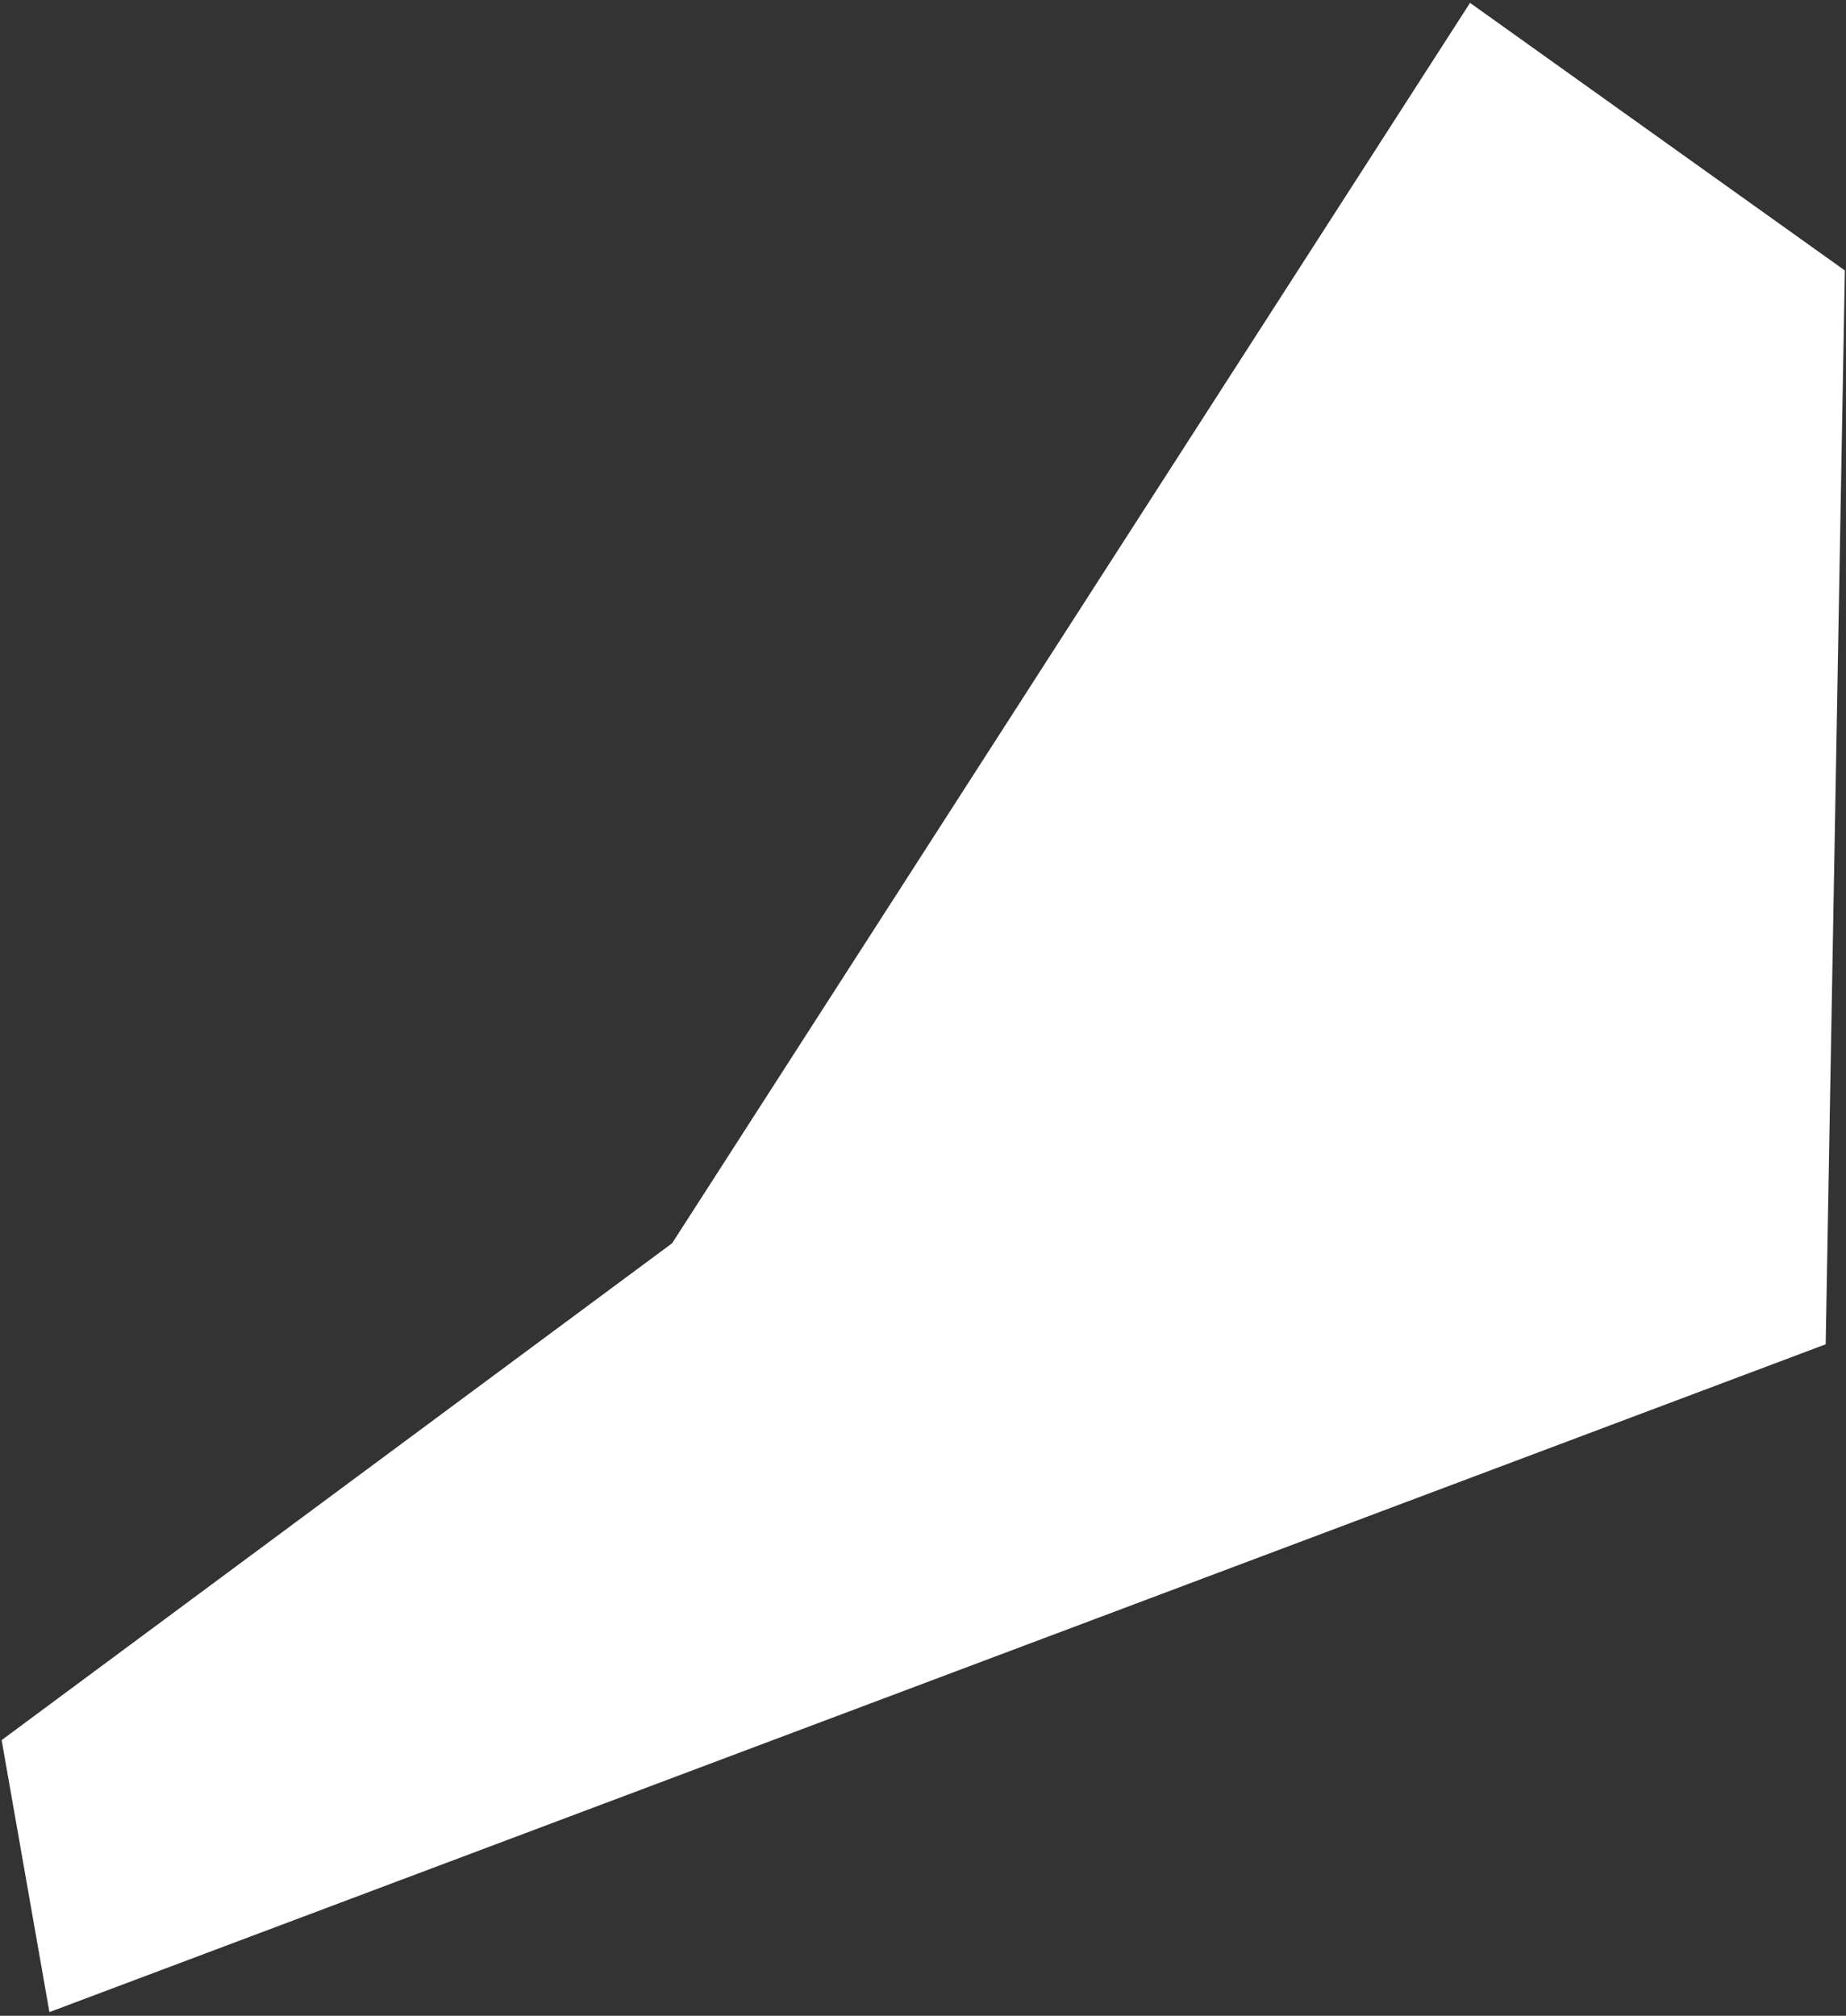 <svg width="185" height="202" viewBox="0 0 185 202" fill="none" xmlns="http://www.w3.org/2000/svg">
<rect x="0" y="0" width="185" height="202" fill="#333333" stroke="none"/>
<path d="M4.953 201.629L182.963 134.711L184.885 27.104L147.322 0.287L67.359 124.583L0.164 174.373L4.953 201.629Z" fill="white"/>
</svg>
